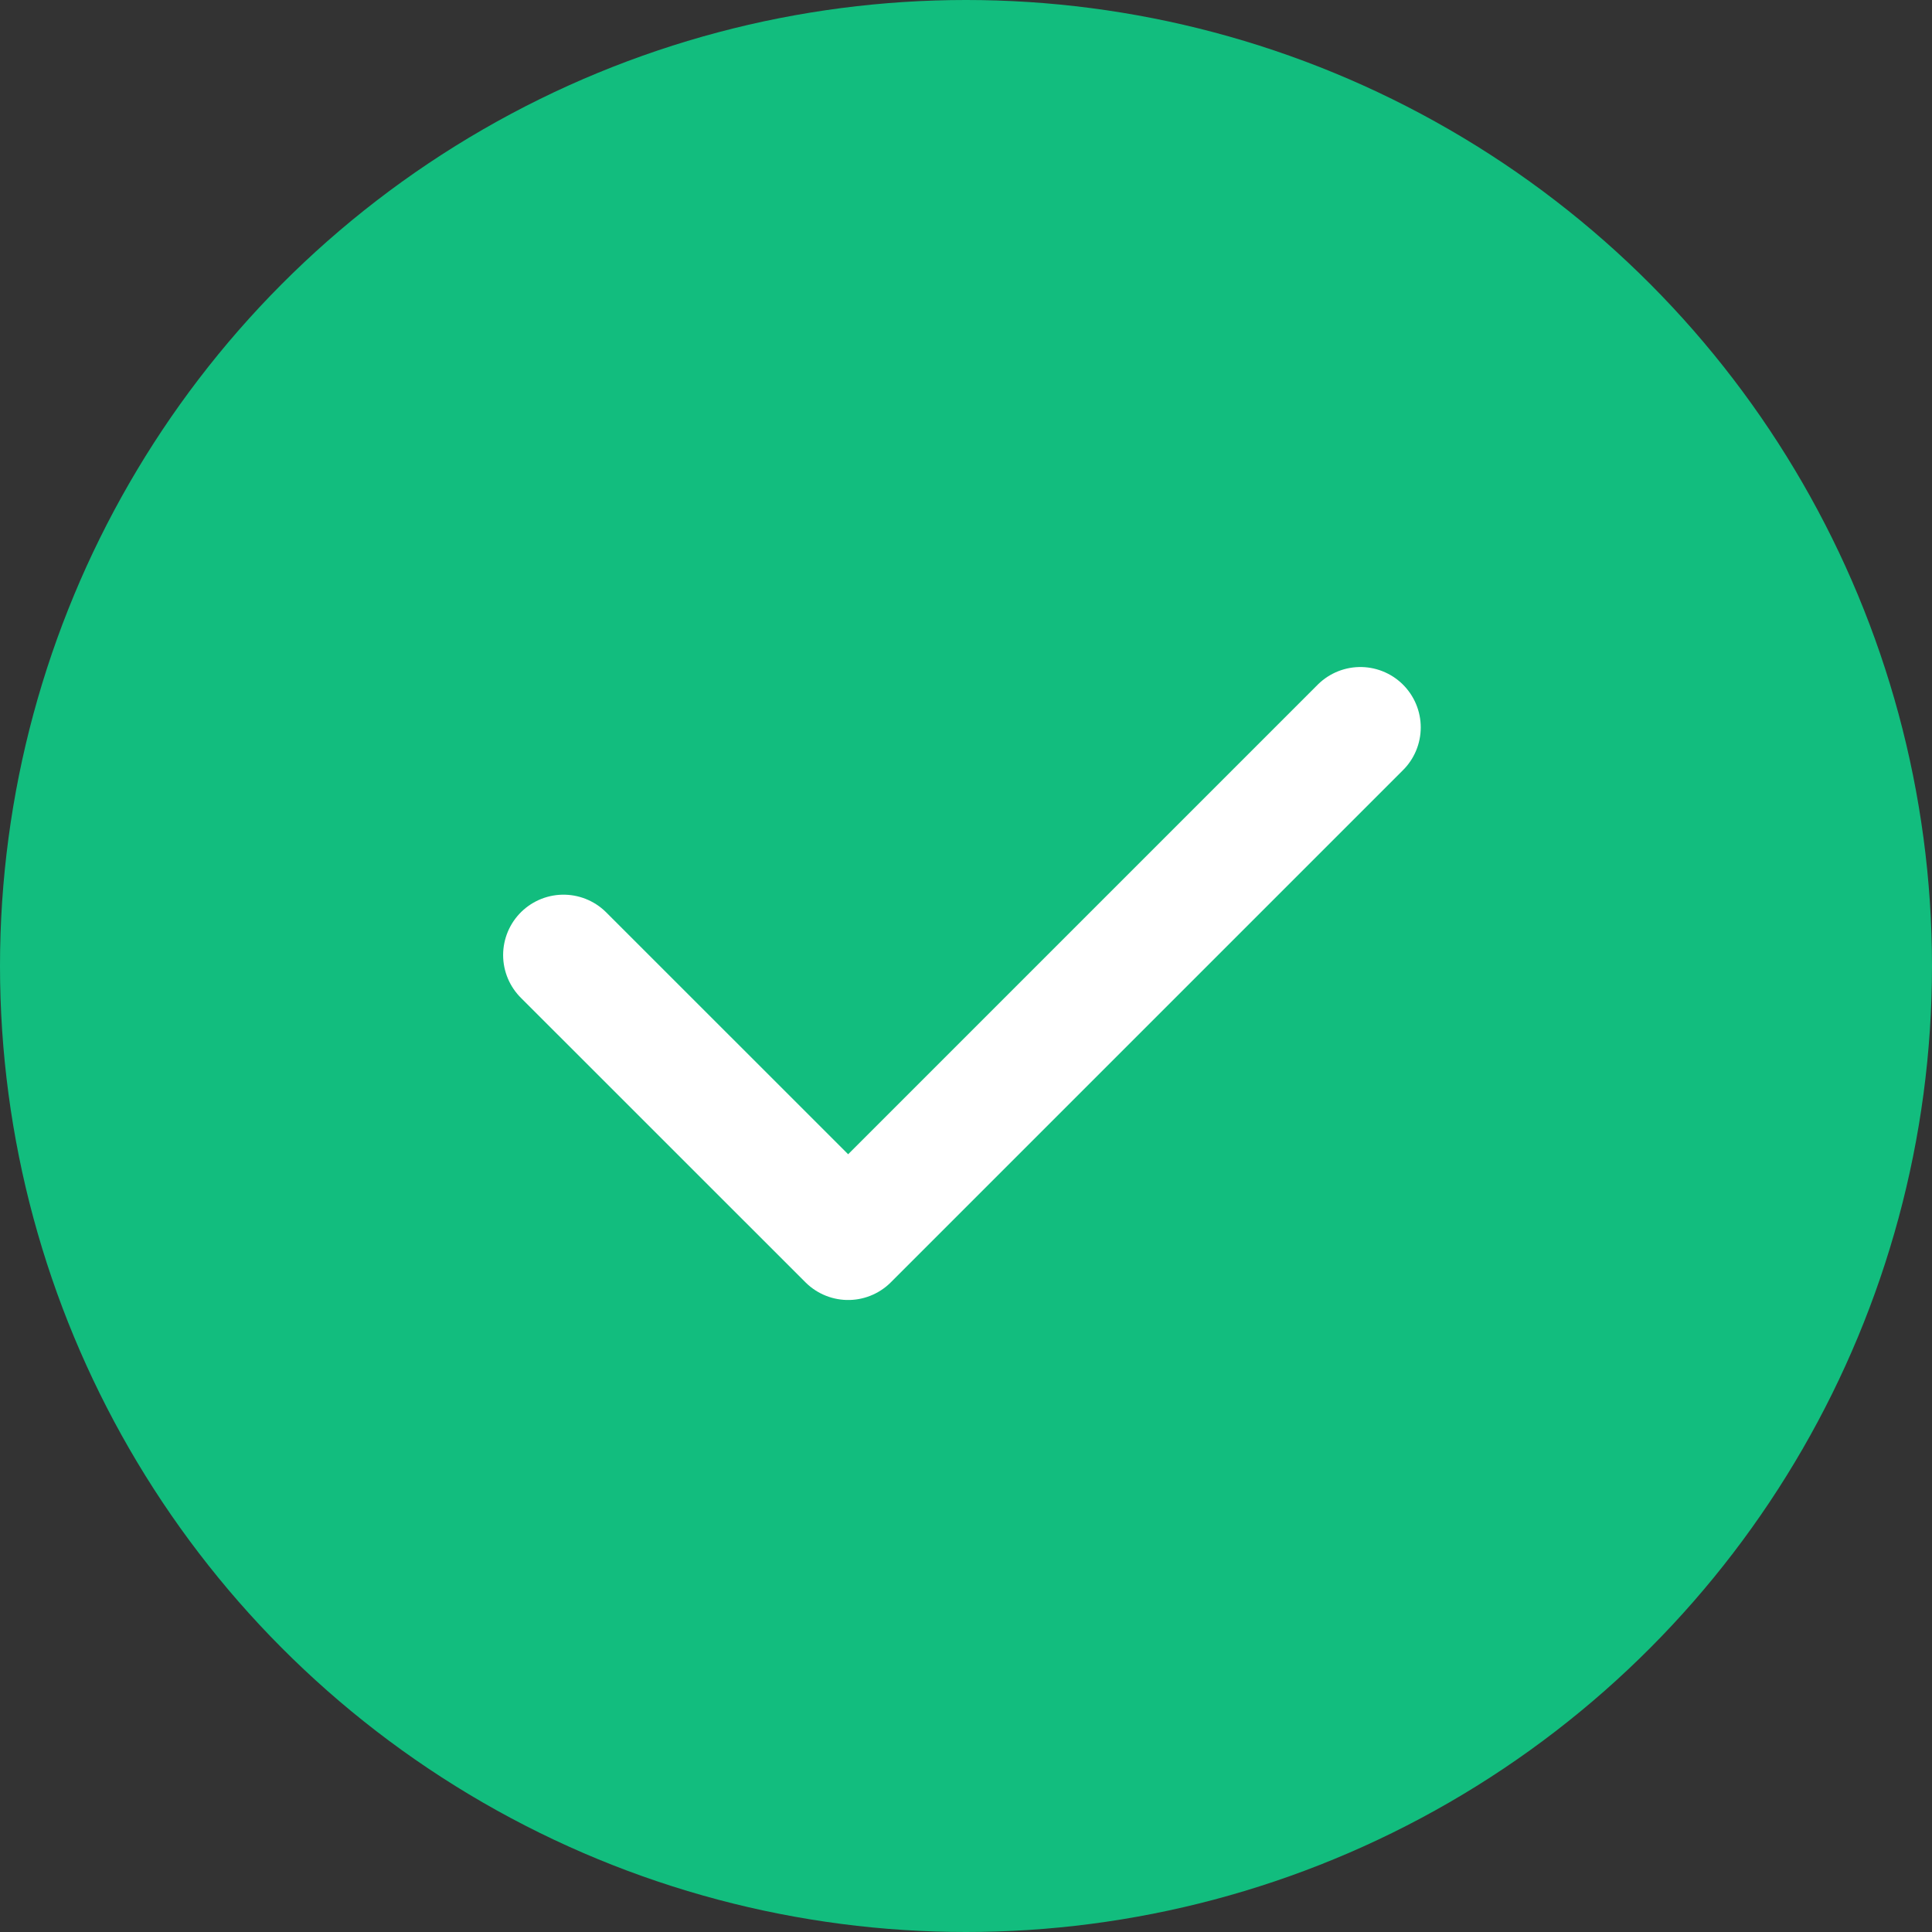 <svg width="24" height="24" viewBox="0 0 24 24" fill="none" xmlns="http://www.w3.org/2000/svg">
<rect x="0" y="0" width="24" height="24" fill="#333333" stroke="none"/>
<circle cx="12" cy="12" r="12" fill="#12BD7E"/>
<path d="M16.899 9.036L10.536 15.399L7 11.864" stroke="white" stroke-width="1.5" stroke-linecap="round" stroke-linejoin="round"/>
</svg>

